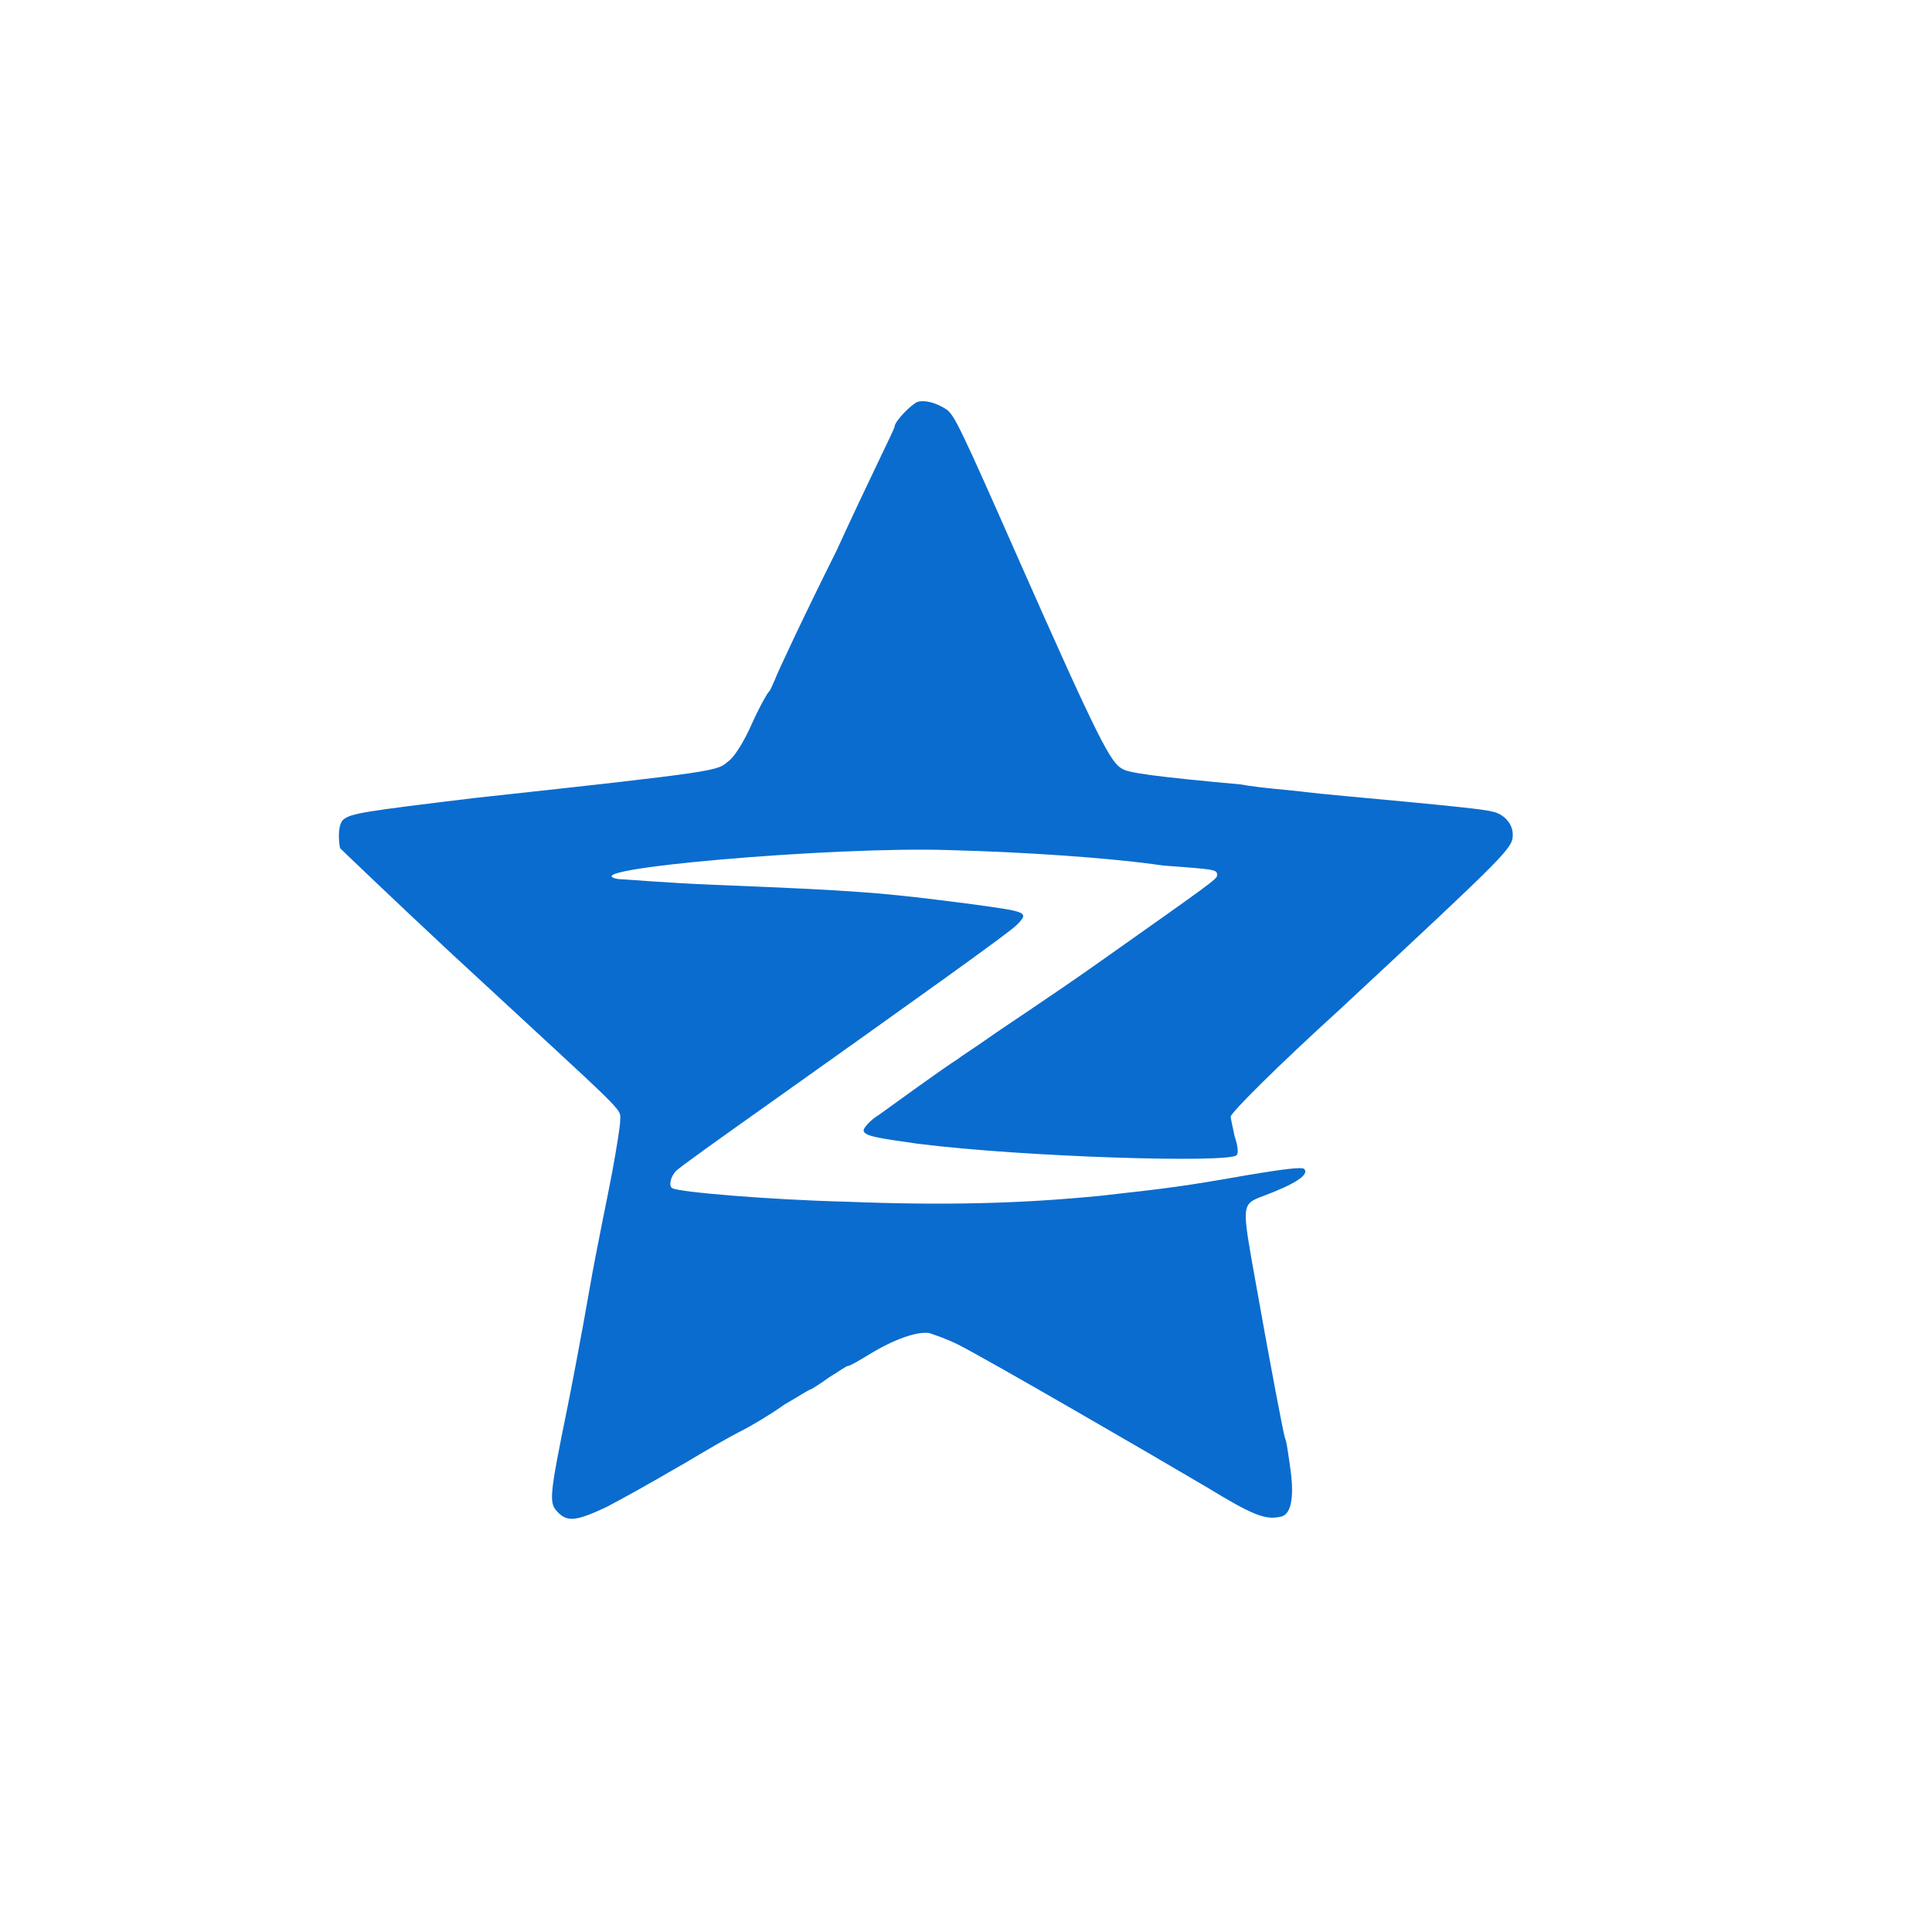 <?xml version="1.0" standalone="no"?><!DOCTYPE svg PUBLIC "-//W3C//DTD SVG 1.1//EN" "http://www.w3.org/Graphics/SVG/1.1/DTD/svg11.dtd"><svg t="1678255597749" class="icon" viewBox="0 0 1024 1024" version="1.1" xmlns="http://www.w3.org/2000/svg" p-id="35981" id="mx_n_1678255597750" xmlns:xlink="http://www.w3.org/1999/xlink" width="32" height="32"><path d="M486.4 212.992c-3.072 1.024-12.288 10.24-12.288 13.312 0 1.024-14.336 29.696-30.72 65.536-17.408 34.816-31.744 65.536-32.768 68.608-1.024 2.048-2.048 5.12-3.072 6.144-1.024 1.024-5.12 8.192-9.216 17.408-4.096 9.216-9.216 17.408-12.288 19.456-6.144 5.12-2.048 5.12-134.144 19.456-59.392 7.168-65.536 8.192-69.632 11.264-3.072 2.048-3.072 10.24-2.048 15.36 1.024 1.024 26.624 25.6 57.344 54.272 97.28 90.112 91.136 82.944 91.136 90.112 0 3.072-2.048 15.36-4.096 26.624s-8.192 39.936-12.288 63.488c-4.096 23.552-9.216 50.176-11.264 60.416-10.24 50.176-10.24 52.224-5.12 57.344s10.24 4.096 25.6-3.072c13.312-7.168 15.36-8.192 41.984-23.552 10.24-6.144 22.528-13.312 28.672-16.384 6.144-3.072 16.384-9.216 23.552-14.336 7.168-4.096 13.312-8.192 14.336-8.192 0 0 5.12-3.072 9.216-6.144 5.12-3.072 9.216-6.144 10.24-6.144 1.024 0 6.144-3.072 11.264-6.144 13.312-8.192 25.6-12.288 31.744-11.264 3.072 1.024 9.216 3.072 15.36 6.144 14.336 7.168 104.448 59.392 132.096 75.776 23.552 14.336 30.72 17.408 38.912 15.36 5.12-1.024 7.168-9.216 5.12-24.576-1.024-7.168-2.048-15.36-3.072-17.408-1.024-4.096-6.144-29.696-17.408-93.184-5.12-29.696-5.12-30.72 6.144-34.816 16.384-6.144 24.576-11.264 21.504-14.336-1.024-1.024-10.24 0-28.672 3.072-34.816 6.144-43.008 7.168-79.872 11.264-41.984 4.096-81.92 5.12-134.144 3.072-40.96-1.024-89.088-5.12-92.16-7.168-2.048-1.024-1.024-6.144 2.048-9.216 2.048-2.048 23.552-17.408 48.128-34.816 77.824-55.296 128-91.136 132.096-95.232 7.168-7.168 6.144-7.168-23.552-11.264-47.104-6.144-59.392-7.168-136.192-10.24-25.6-1.024-49.152-3.072-51.2-3.072-27.648-5.12 114.688-17.408 175.104-15.36 39.936 1.024 86.016 4.096 113.664 8.192 27.648 2.048 28.672 2.048 28.672 5.12 0 2.048-3.072 4.096-62.464 46.08-24.576 17.408-51.2 34.816-58.368 39.936-7.168 5.12-15.36 10.24-16.384 11.264-8.192 5.12-34.816 24.576-41.984 29.696-5.12 3.072-8.192 7.168-8.192 8.192 0 3.072 7.168 4.096 28.672 7.168 57.344 7.168 163.84 10.24 168.96 6.144 1.024-1.024 1.024-4.096-1.024-10.24-1.024-5.12-2.048-9.216-2.048-10.24 0-2.048 24.576-26.624 58.368-57.344 89.088-82.944 91.136-84.992 91.136-92.16 0-6.144-5.12-11.264-11.264-12.288-3.072-1.024-23.552-3.072-45.056-5.12-21.504-2.048-45.056-4.096-53.248-5.12-7.168-1.024-23.552-2.048-34.816-4.096-45.056-4.096-59.392-6.144-62.464-8.192-6.144-3.072-12.288-14.336-55.296-111.616-30.72-69.632-33.792-75.776-37.888-78.848-6.144-4.096-12.288-5.12-15.36-4.096z" fill="#0a6cce" p-id="35982"></path></svg>